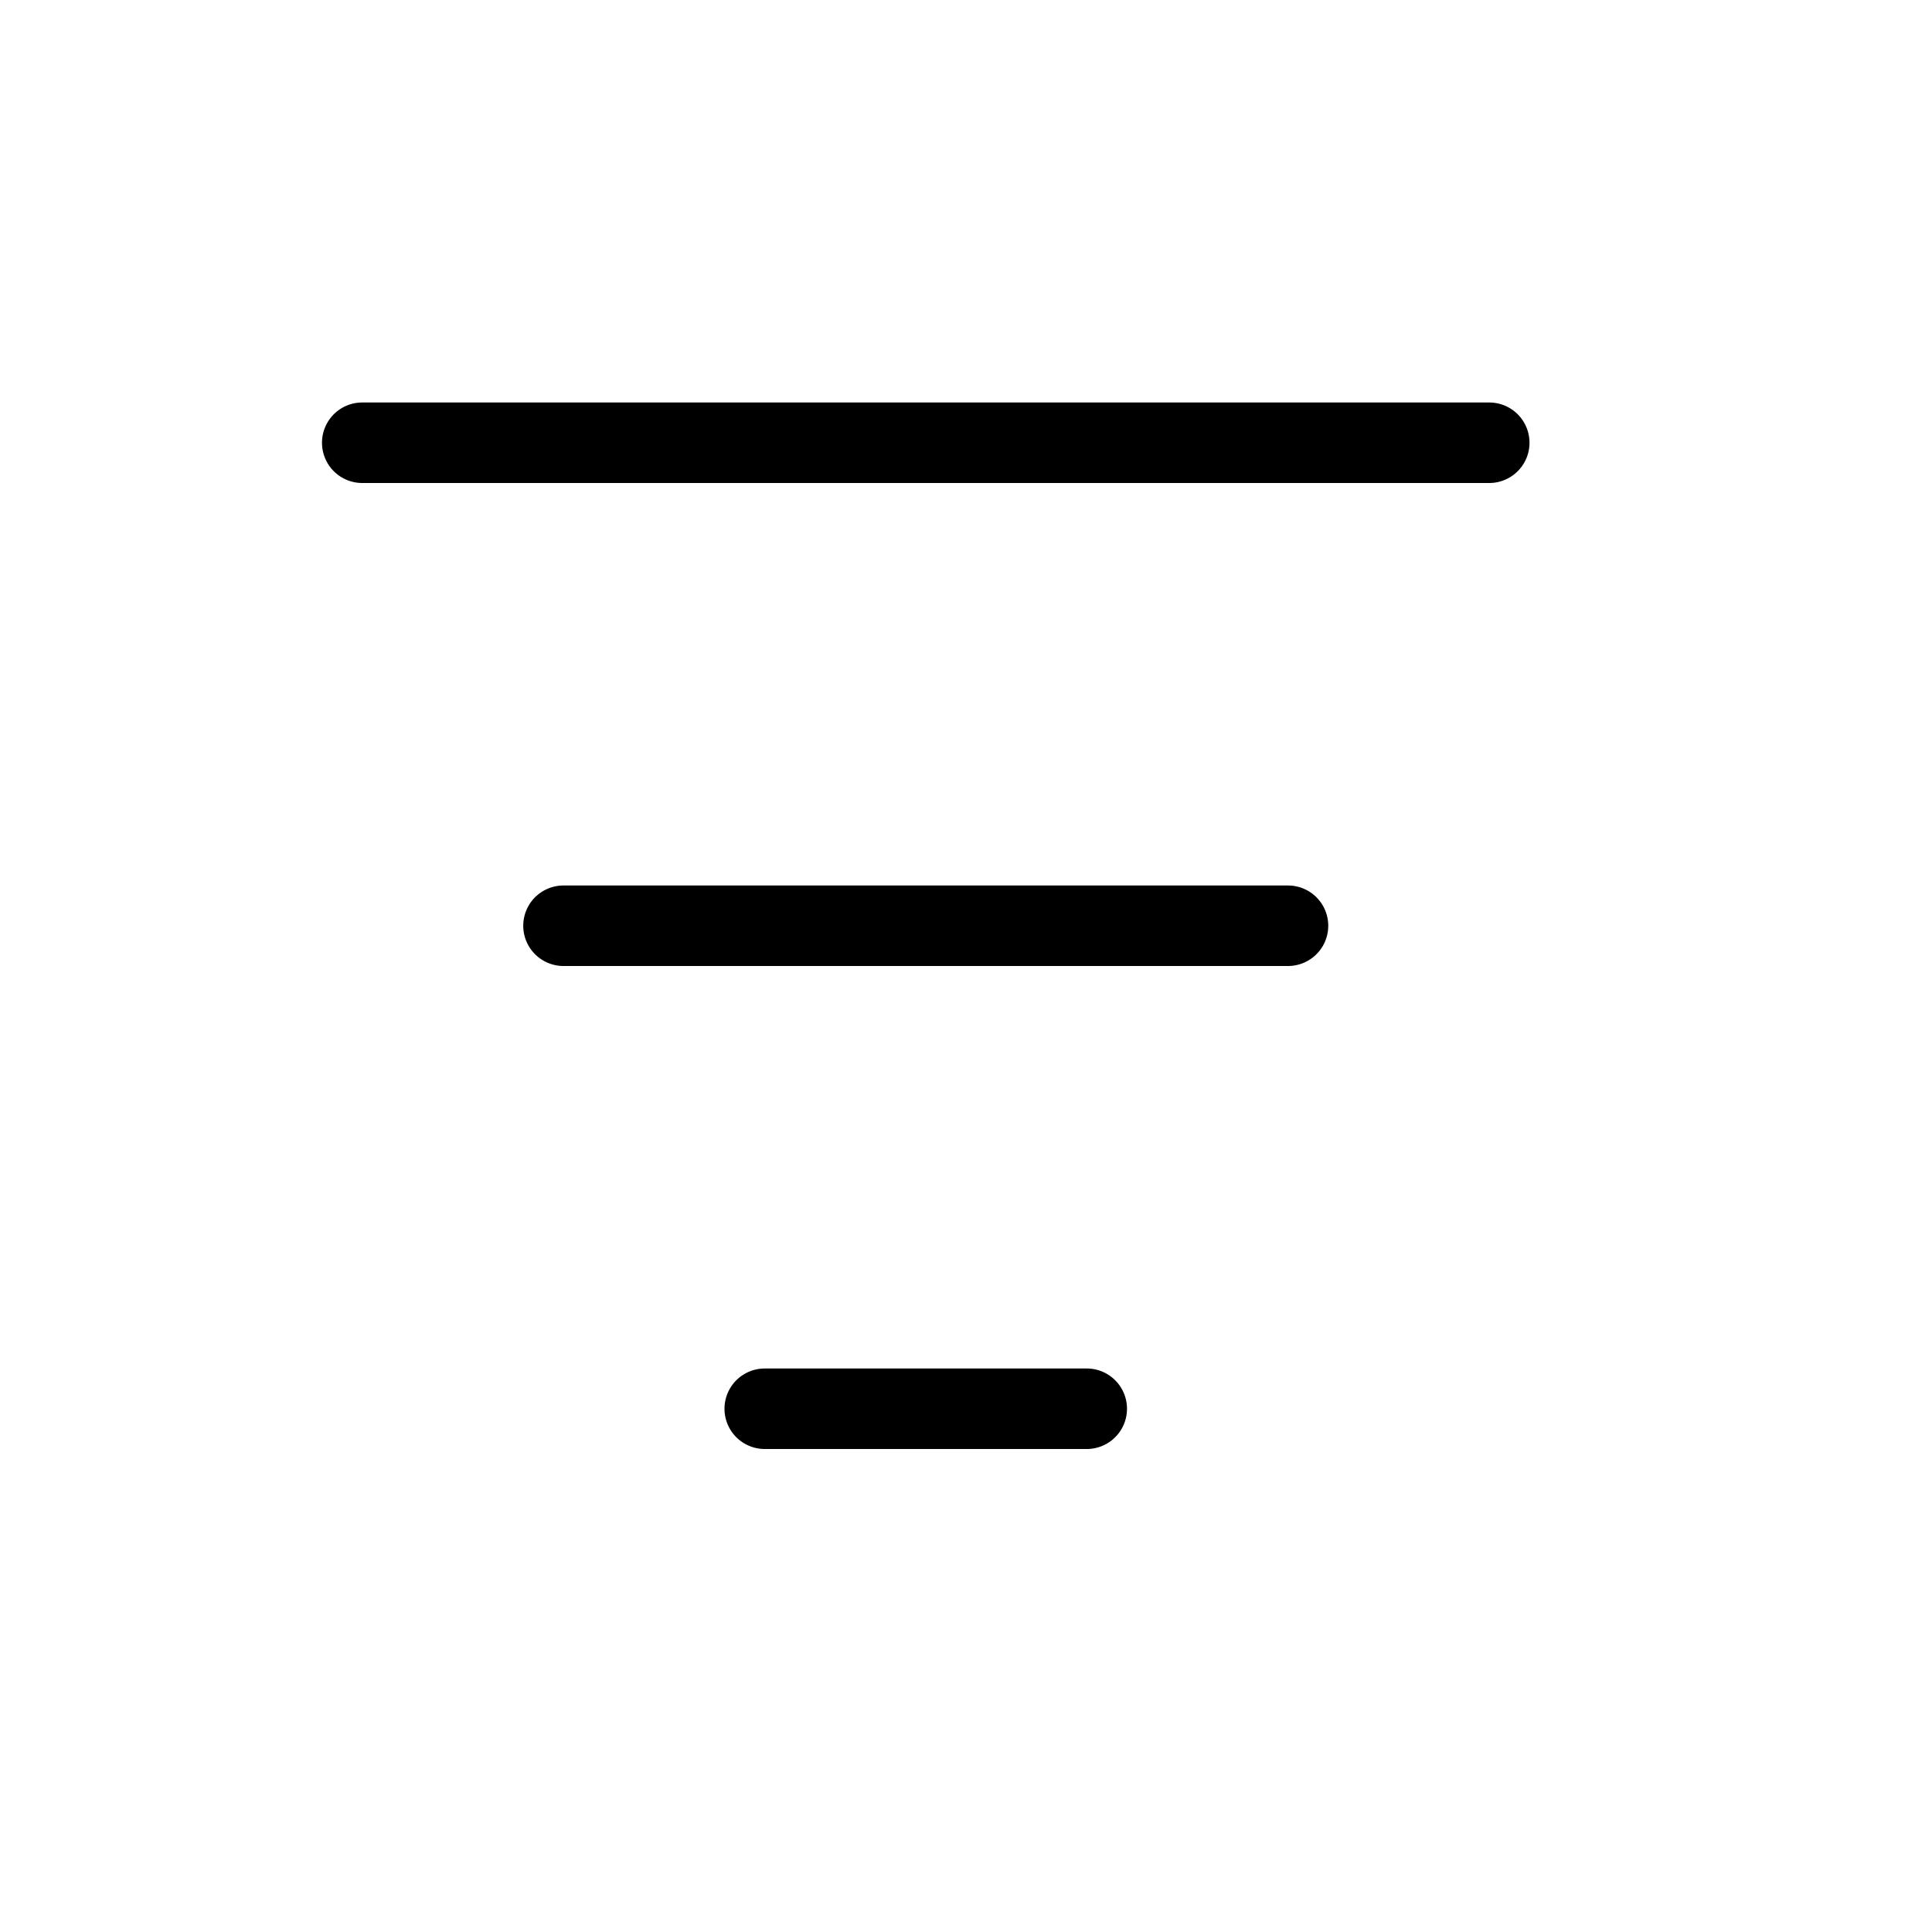 <svg xmlns="http://www.w3.org/2000/svg" width="24" height="24" fill="none" viewBox="0 0 24 24">
  <path fill="#000" d="M13.5 17a.5.5 0 0 1 0 1h-4a.5.5 0 0 1 0-1h4Zm2.5-6a.5.5 0 0 1 0 1H7a.5.5 0 0 1 0-1h9Zm2.5-6a.5.5 0 0 1 0 1h-14a.5.5 0 0 1 0-1h14Z"/>
</svg>
